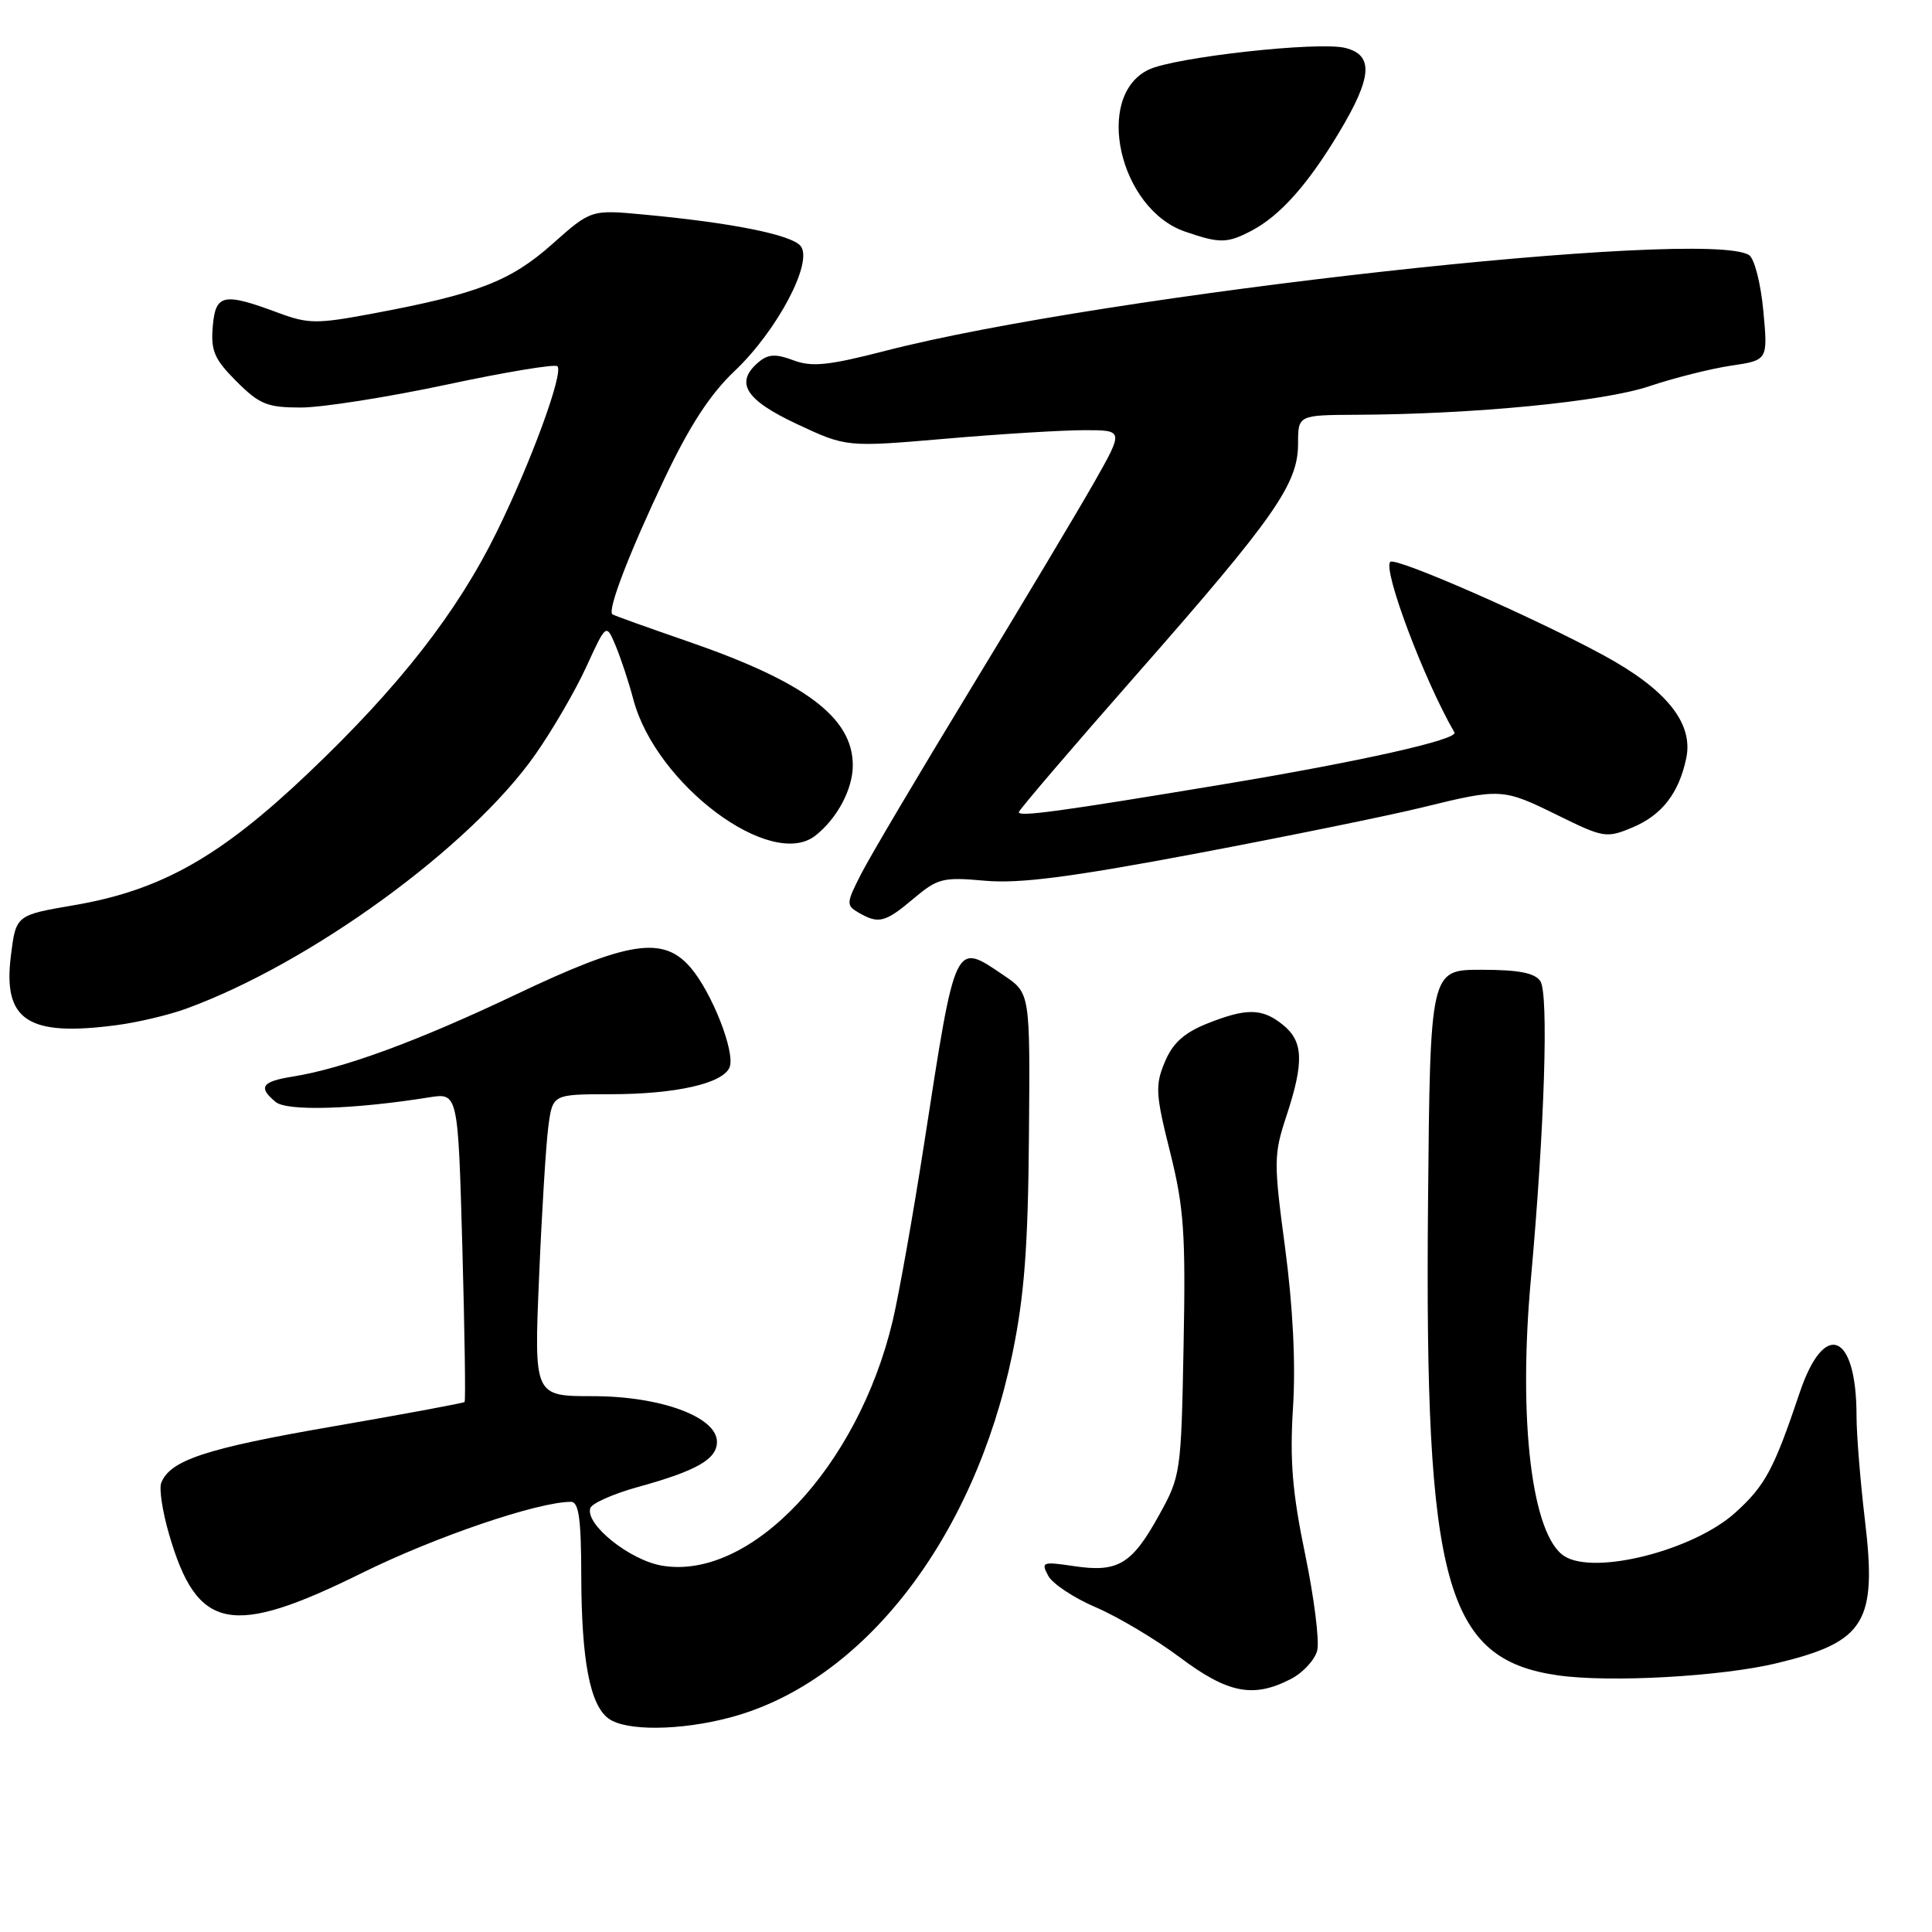 <?xml version="1.0" encoding="UTF-8" standalone="no"?>
<!DOCTYPE svg PUBLIC "-//W3C//DTD SVG 1.1//EN" "http://www.w3.org/Graphics/SVG/1.1/DTD/svg11.dtd" >
<svg xmlns="http://www.w3.org/2000/svg" xmlns:xlink="http://www.w3.org/1999/xlink" version="1.1" viewBox="0 0 256 256">
 <g >
 <path fill="currentColor"
d=" M 96.76 227.57 C 114.36 222.89 129.08 203.90 134.15 179.37 C 135.73 171.72 136.22 165.24 136.34 150.55 C 136.50 131.61 136.50 131.61 133.05 129.27 C 126.44 124.79 126.66 124.35 122.46 151.50 C 121.01 160.85 119.13 171.43 118.29 175.00 C 113.70 194.35 99.50 209.44 87.73 207.46 C 83.43 206.73 77.51 201.98 78.22 199.83 C 78.43 199.20 81.28 197.93 84.55 197.03 C 92.33 194.88 95.00 193.35 95.00 191.05 C 95.00 187.75 87.54 185.00 78.56 185.00 C 70.76 185.00 70.76 185.00 71.43 169.25 C 71.79 160.59 72.35 151.59 72.66 149.25 C 73.23 145.00 73.23 145.00 80.86 144.99 C 89.56 144.99 95.85 143.56 96.68 141.40 C 97.44 139.41 94.33 131.49 91.49 128.19 C 87.85 123.97 83.27 124.68 68.27 131.82 C 55.30 137.98 45.53 141.57 38.75 142.66 C 34.67 143.31 34.17 144.07 36.53 146.02 C 38.03 147.27 46.90 147.00 56.83 145.41 C 60.69 144.79 60.69 144.79 61.26 165.15 C 61.57 176.34 61.71 185.62 61.56 185.77 C 61.41 185.92 53.49 187.39 43.94 189.04 C 27.28 191.92 22.52 193.49 21.36 196.50 C 21.07 197.27 21.53 200.32 22.40 203.29 C 26.12 216.11 30.61 217.01 47.96 208.43 C 57.67 203.63 71.27 199.00 75.66 199.00 C 76.69 199.00 77.01 201.28 77.02 208.75 C 77.05 220.04 78.17 225.92 80.64 227.72 C 82.92 229.40 90.18 229.33 96.76 227.57 Z  M 171.04 222.48 C 172.65 221.65 174.23 219.94 174.54 218.69 C 174.85 217.44 174.13 211.71 172.94 205.96 C 171.24 197.77 170.89 193.54 171.33 186.50 C 171.70 180.71 171.32 173.18 170.29 165.40 C 168.76 153.98 168.77 152.99 170.45 147.90 C 172.81 140.75 172.71 137.99 170.01 135.81 C 167.25 133.57 165.19 133.54 159.90 135.65 C 156.88 136.87 155.38 138.23 154.34 140.73 C 153.05 143.81 153.12 145.00 155.04 152.64 C 156.88 160.01 157.12 163.40 156.83 178.32 C 156.51 195.19 156.45 195.60 153.55 200.82 C 149.97 207.29 148.12 208.39 142.31 207.52 C 138.12 206.90 137.92 206.97 138.89 208.79 C 139.45 209.85 142.30 211.74 145.21 212.98 C 148.12 214.23 153.13 217.21 156.35 219.62 C 162.71 224.39 166.08 225.04 171.04 222.48 Z  M 235.49 220.37 C 247.18 217.54 248.74 214.98 247.10 201.31 C 246.50 196.25 246.00 190.09 246.00 187.62 C 246.00 176.59 241.74 174.82 238.48 184.50 C 235.05 194.71 233.89 196.86 229.94 200.43 C 224.41 205.43 211.32 208.76 207.29 206.20 C 202.98 203.46 201.14 188.27 202.85 169.50 C 204.66 149.45 205.23 131.65 204.10 130.00 C 203.36 128.91 201.20 128.50 196.29 128.50 C 189.50 128.50 189.50 128.50 189.22 159.50 C 188.76 209.86 191.51 219.85 206.41 221.99 C 213.28 222.98 228.15 222.15 235.49 220.37 Z  M 24.57 133.69 C 41.05 127.72 62.34 112.24 70.93 99.98 C 73.21 96.73 76.26 91.49 77.70 88.33 C 80.33 82.60 80.33 82.60 81.57 85.55 C 82.25 87.17 83.32 90.39 83.93 92.71 C 86.93 103.96 102.17 115.35 108.05 110.72 C 110.94 108.44 113.00 104.56 113.00 101.41 C 113.00 95.07 106.69 90.34 91.00 84.94 C 85.78 83.14 81.34 81.55 81.15 81.40 C 80.45 80.87 83.36 73.30 88.01 63.50 C 91.38 56.40 94.09 52.24 97.35 49.15 C 103.00 43.80 107.81 34.68 106.08 32.59 C 104.84 31.10 96.99 29.52 85.41 28.44 C 78.32 27.77 78.32 27.77 73.18 32.34 C 67.64 37.26 63.31 38.94 49.43 41.54 C 41.97 42.94 40.86 42.93 36.87 41.45 C 29.57 38.73 28.55 38.95 28.19 43.29 C 27.92 46.49 28.41 47.61 31.34 50.54 C 34.38 53.58 35.42 54.00 39.87 54.00 C 42.65 54.00 51.31 52.64 59.11 50.98 C 66.91 49.31 73.55 48.21 73.86 48.53 C 74.71 49.38 70.35 61.29 65.81 70.50 C 60.56 81.18 52.88 91.01 40.84 102.45 C 29.16 113.56 21.32 117.98 9.78 119.95 C 2.11 121.26 2.11 121.26 1.44 126.67 C 0.37 135.23 3.71 137.40 15.50 135.83 C 18.25 135.47 22.33 134.50 24.57 133.69 Z  M 121.04 119.08 C 124.25 116.37 124.94 116.20 130.50 116.70 C 135.07 117.11 141.76 116.25 158.50 113.10 C 170.60 110.81 184.11 108.06 188.53 106.97 C 198.89 104.43 199.12 104.44 206.49 108.07 C 212.46 111.01 212.88 111.08 216.29 109.65 C 220.21 108.02 222.47 105.10 223.44 100.45 C 224.40 95.82 220.80 91.35 212.50 86.84 C 203.24 81.80 184.90 73.77 184.22 74.45 C 183.19 75.47 188.70 90.11 192.72 97.05 C 193.26 97.99 180.29 100.90 162.00 103.94 C 140.32 107.54 135.00 108.26 135.00 107.62 C 135.00 107.34 142.05 99.10 150.66 89.31 C 168.90 68.56 172.00 64.13 172.00 58.80 C 172.00 55.00 172.00 55.00 179.75 54.96 C 195.34 54.89 212.44 53.22 218.50 51.19 C 221.80 50.08 226.70 48.85 229.38 48.45 C 234.26 47.73 234.26 47.73 233.65 41.19 C 233.32 37.59 232.47 34.27 231.77 33.81 C 226.20 30.16 146.26 39.02 117.30 46.49 C 109.78 48.43 107.57 48.66 105.13 47.74 C 102.83 46.87 101.81 46.92 100.58 47.93 C 97.30 50.66 98.70 52.96 105.58 56.18 C 112.15 59.26 112.15 59.26 125.33 58.13 C 132.57 57.50 140.84 57.00 143.70 57.00 C 148.90 57.00 148.90 57.00 144.97 63.94 C 142.80 67.75 135.44 80.07 128.60 91.31 C 121.76 102.55 115.23 113.58 114.09 115.83 C 112.13 119.67 112.11 119.96 113.75 120.92 C 116.41 122.47 117.28 122.25 121.04 119.08 Z  M 165.80 30.59 C 169.59 28.61 173.28 24.48 177.43 17.56 C 181.83 10.23 182.05 7.30 178.25 6.35 C 174.72 5.46 155.68 7.57 152.20 9.23 C 144.92 12.72 148.29 27.68 157.03 30.69 C 161.61 32.27 162.60 32.26 165.80 30.59 Z "/>
</g>
</svg>